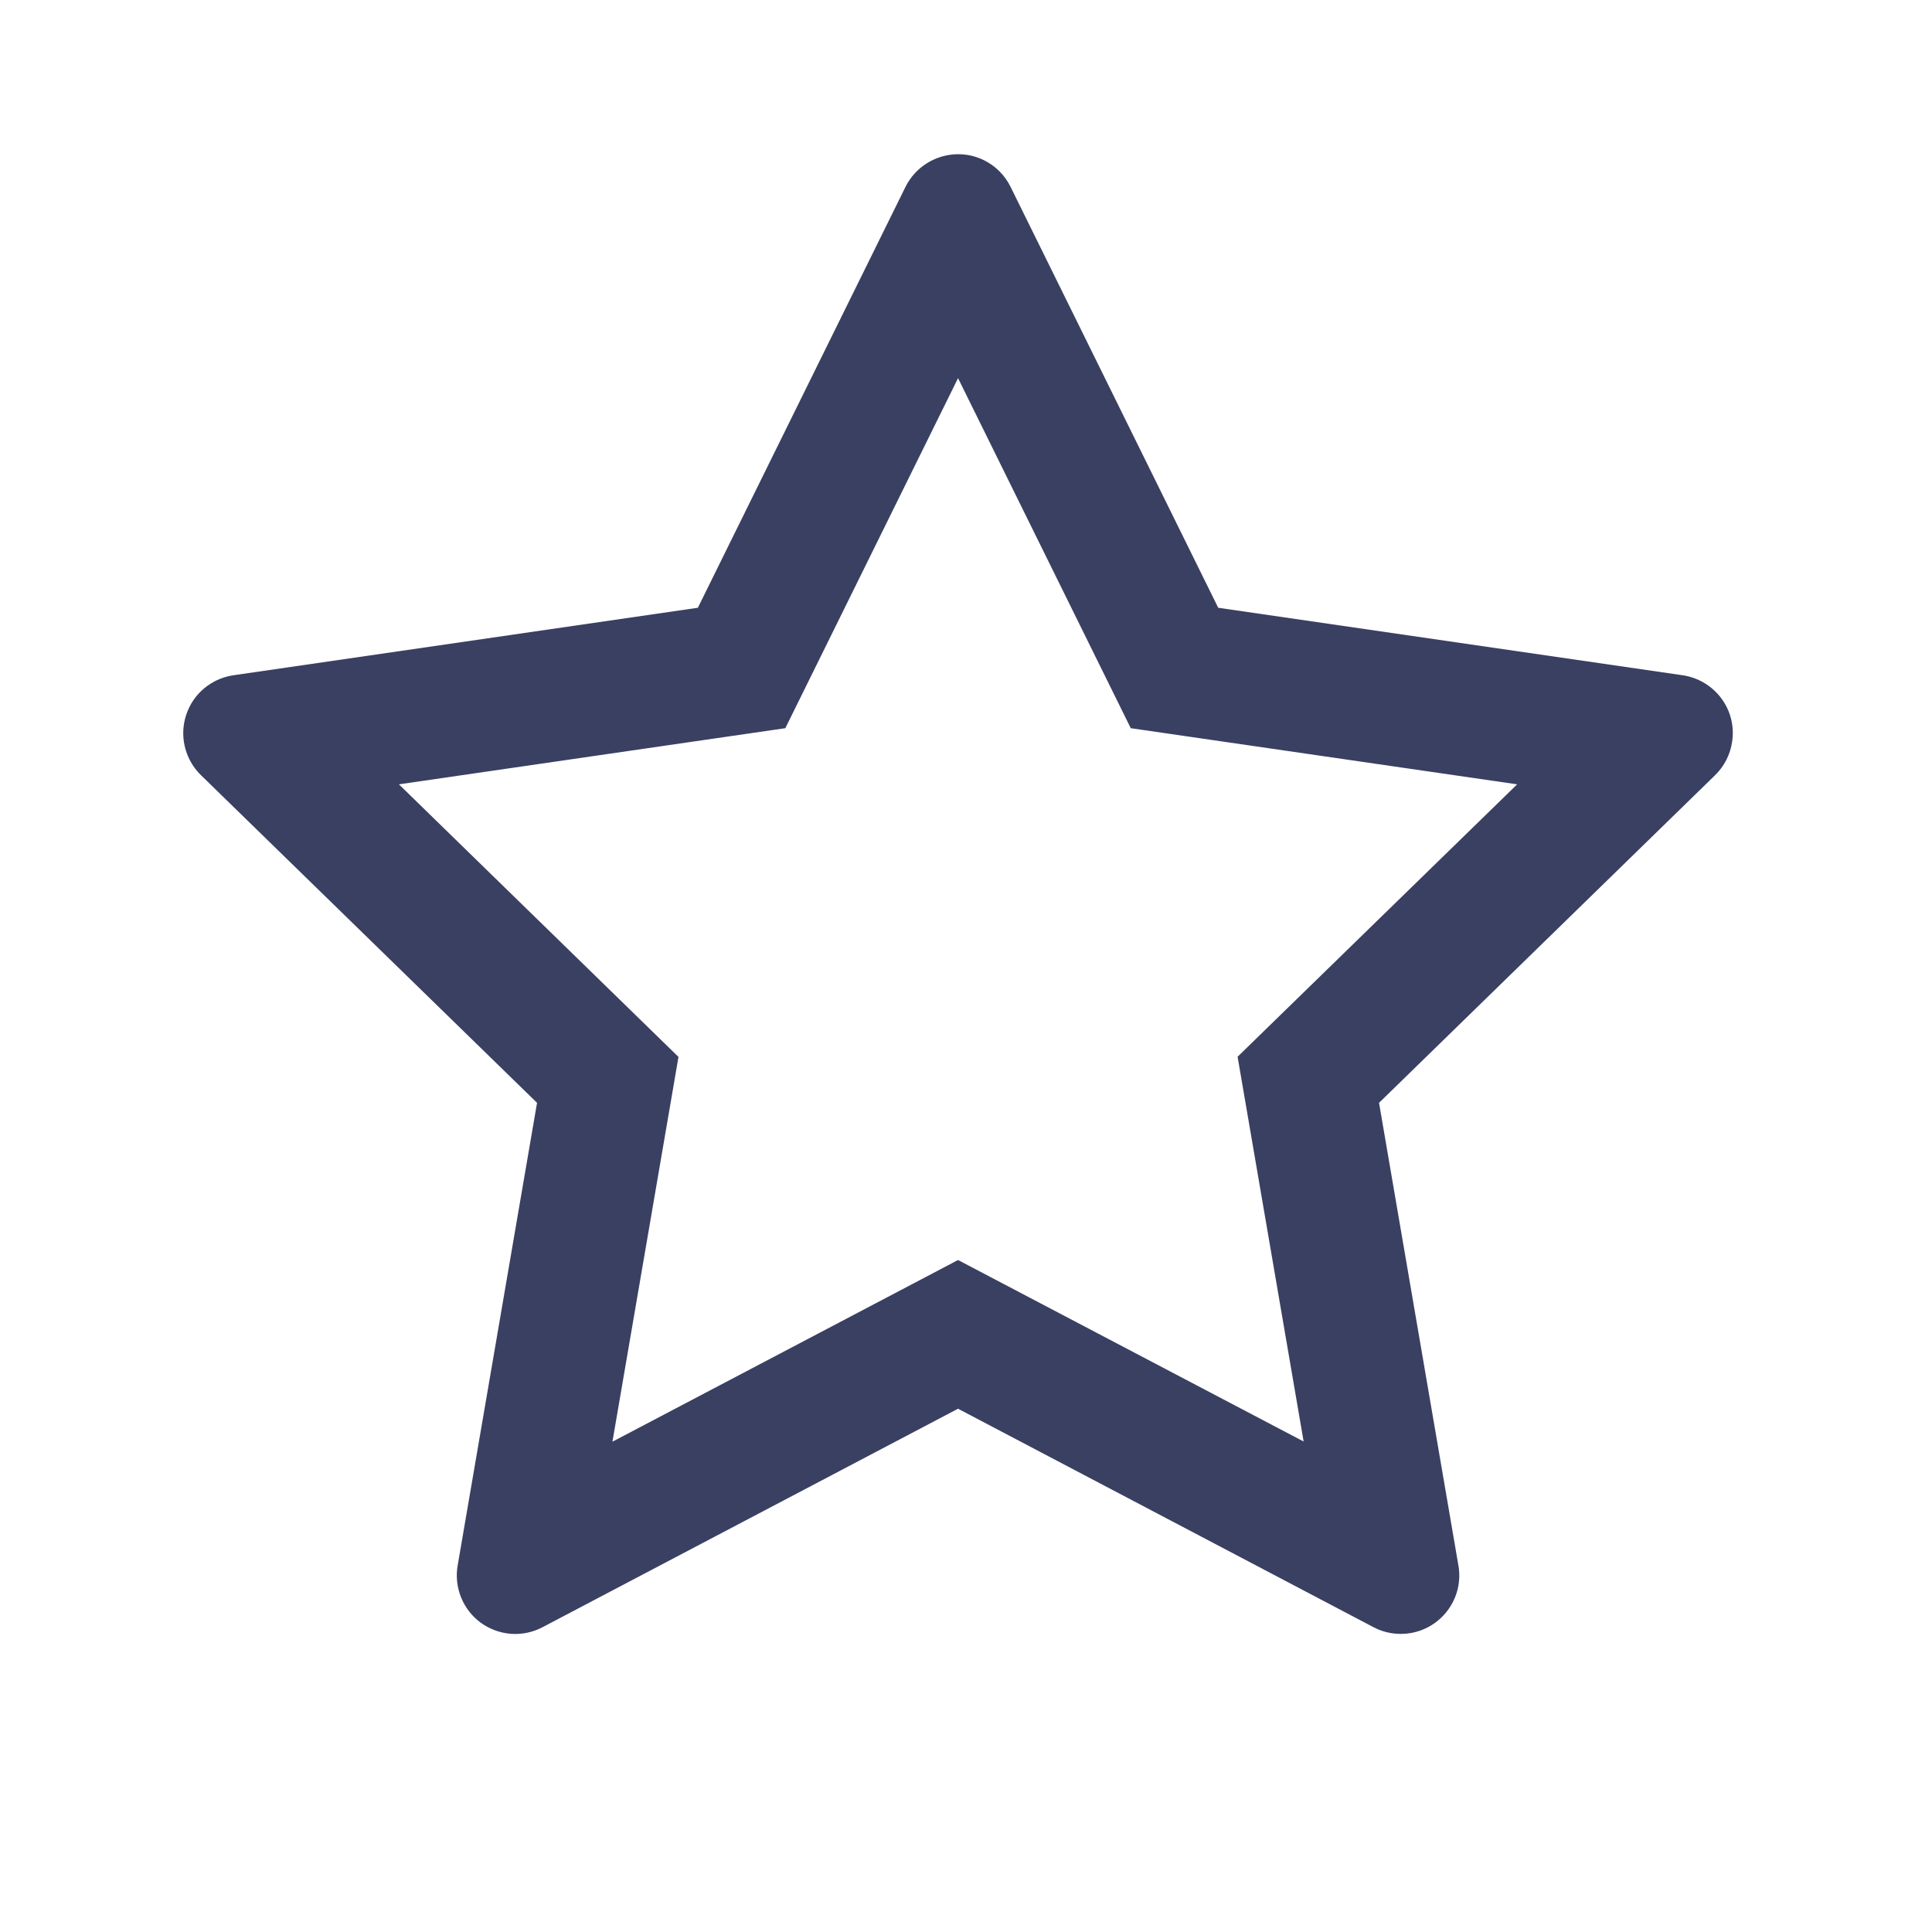 <svg width="33" height="33" viewBox="0 0 33 33" fill="none" xmlns="http://www.w3.org/2000/svg">
<path d="M28.742 11.534L20.808 10.381L17.261 3.191C17.164 2.994 17.005 2.834 16.808 2.737C16.314 2.494 15.714 2.697 15.467 3.191L11.92 10.381L3.986 11.534C3.767 11.566 3.567 11.669 3.414 11.825C3.229 12.015 3.127 12.271 3.13 12.537C3.134 12.802 3.243 13.055 3.433 13.241L9.173 18.837L7.817 26.741C7.785 26.924 7.806 27.113 7.876 27.286C7.946 27.459 8.063 27.609 8.214 27.719C8.365 27.828 8.544 27.893 8.73 27.907C8.916 27.92 9.102 27.881 9.267 27.794L16.364 24.062L23.461 27.794C23.655 27.897 23.88 27.931 24.095 27.894C24.639 27.8 25.005 27.284 24.911 26.741L23.555 18.837L29.295 13.241C29.452 13.088 29.555 12.887 29.586 12.669C29.67 12.122 29.289 11.616 28.742 11.534V11.534ZM21.139 18.05L22.267 24.622L16.364 21.522L10.461 24.625L11.589 18.053L6.814 13.397L13.414 12.438L16.364 6.459L19.314 12.438L25.914 13.397L21.139 18.05Z" fill="#3A4062"/>
</svg>
